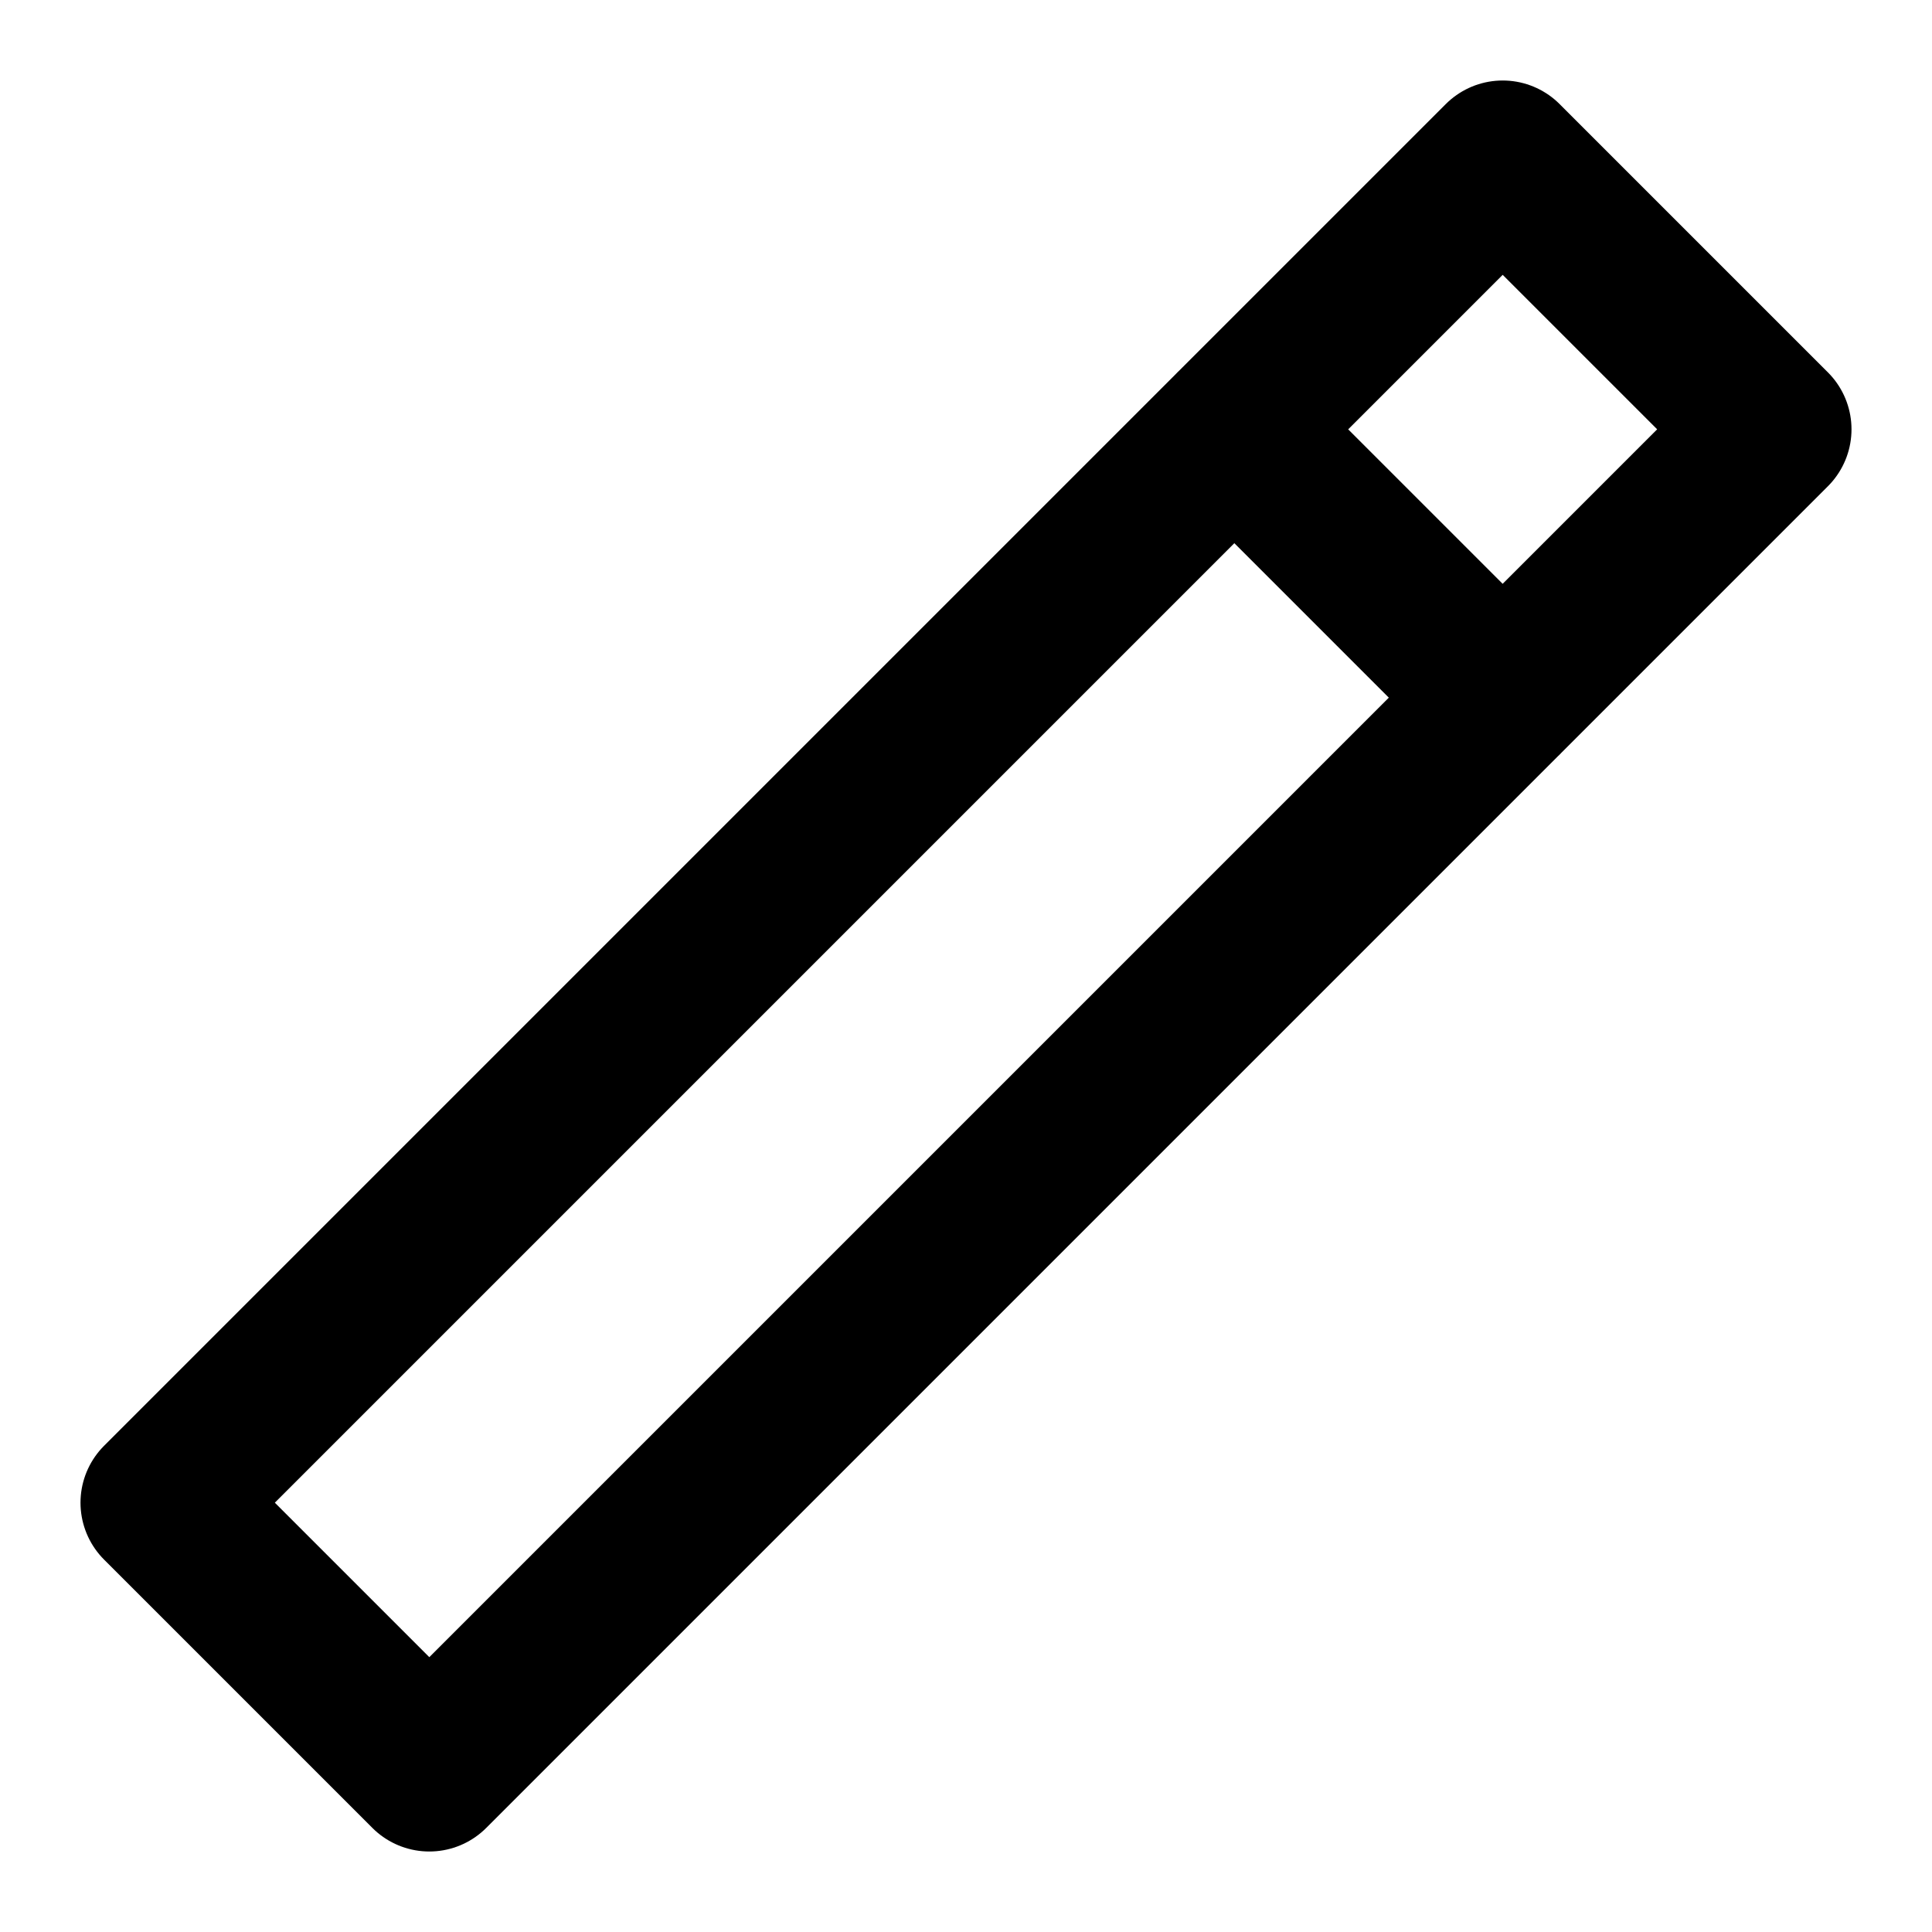 <svg xmlns="http://www.w3.org/2000/svg" width="24" height="24" fill="none" viewBox="0 0 24 24">
  <path stroke="#000" stroke-linecap="round" stroke-linejoin="round" stroke-width="2" d="m15.333 5.333 3.334 3.334M5.333 22 22 5.333 18.667 2 2 18.667 5.333 22Z"/>
</svg>

